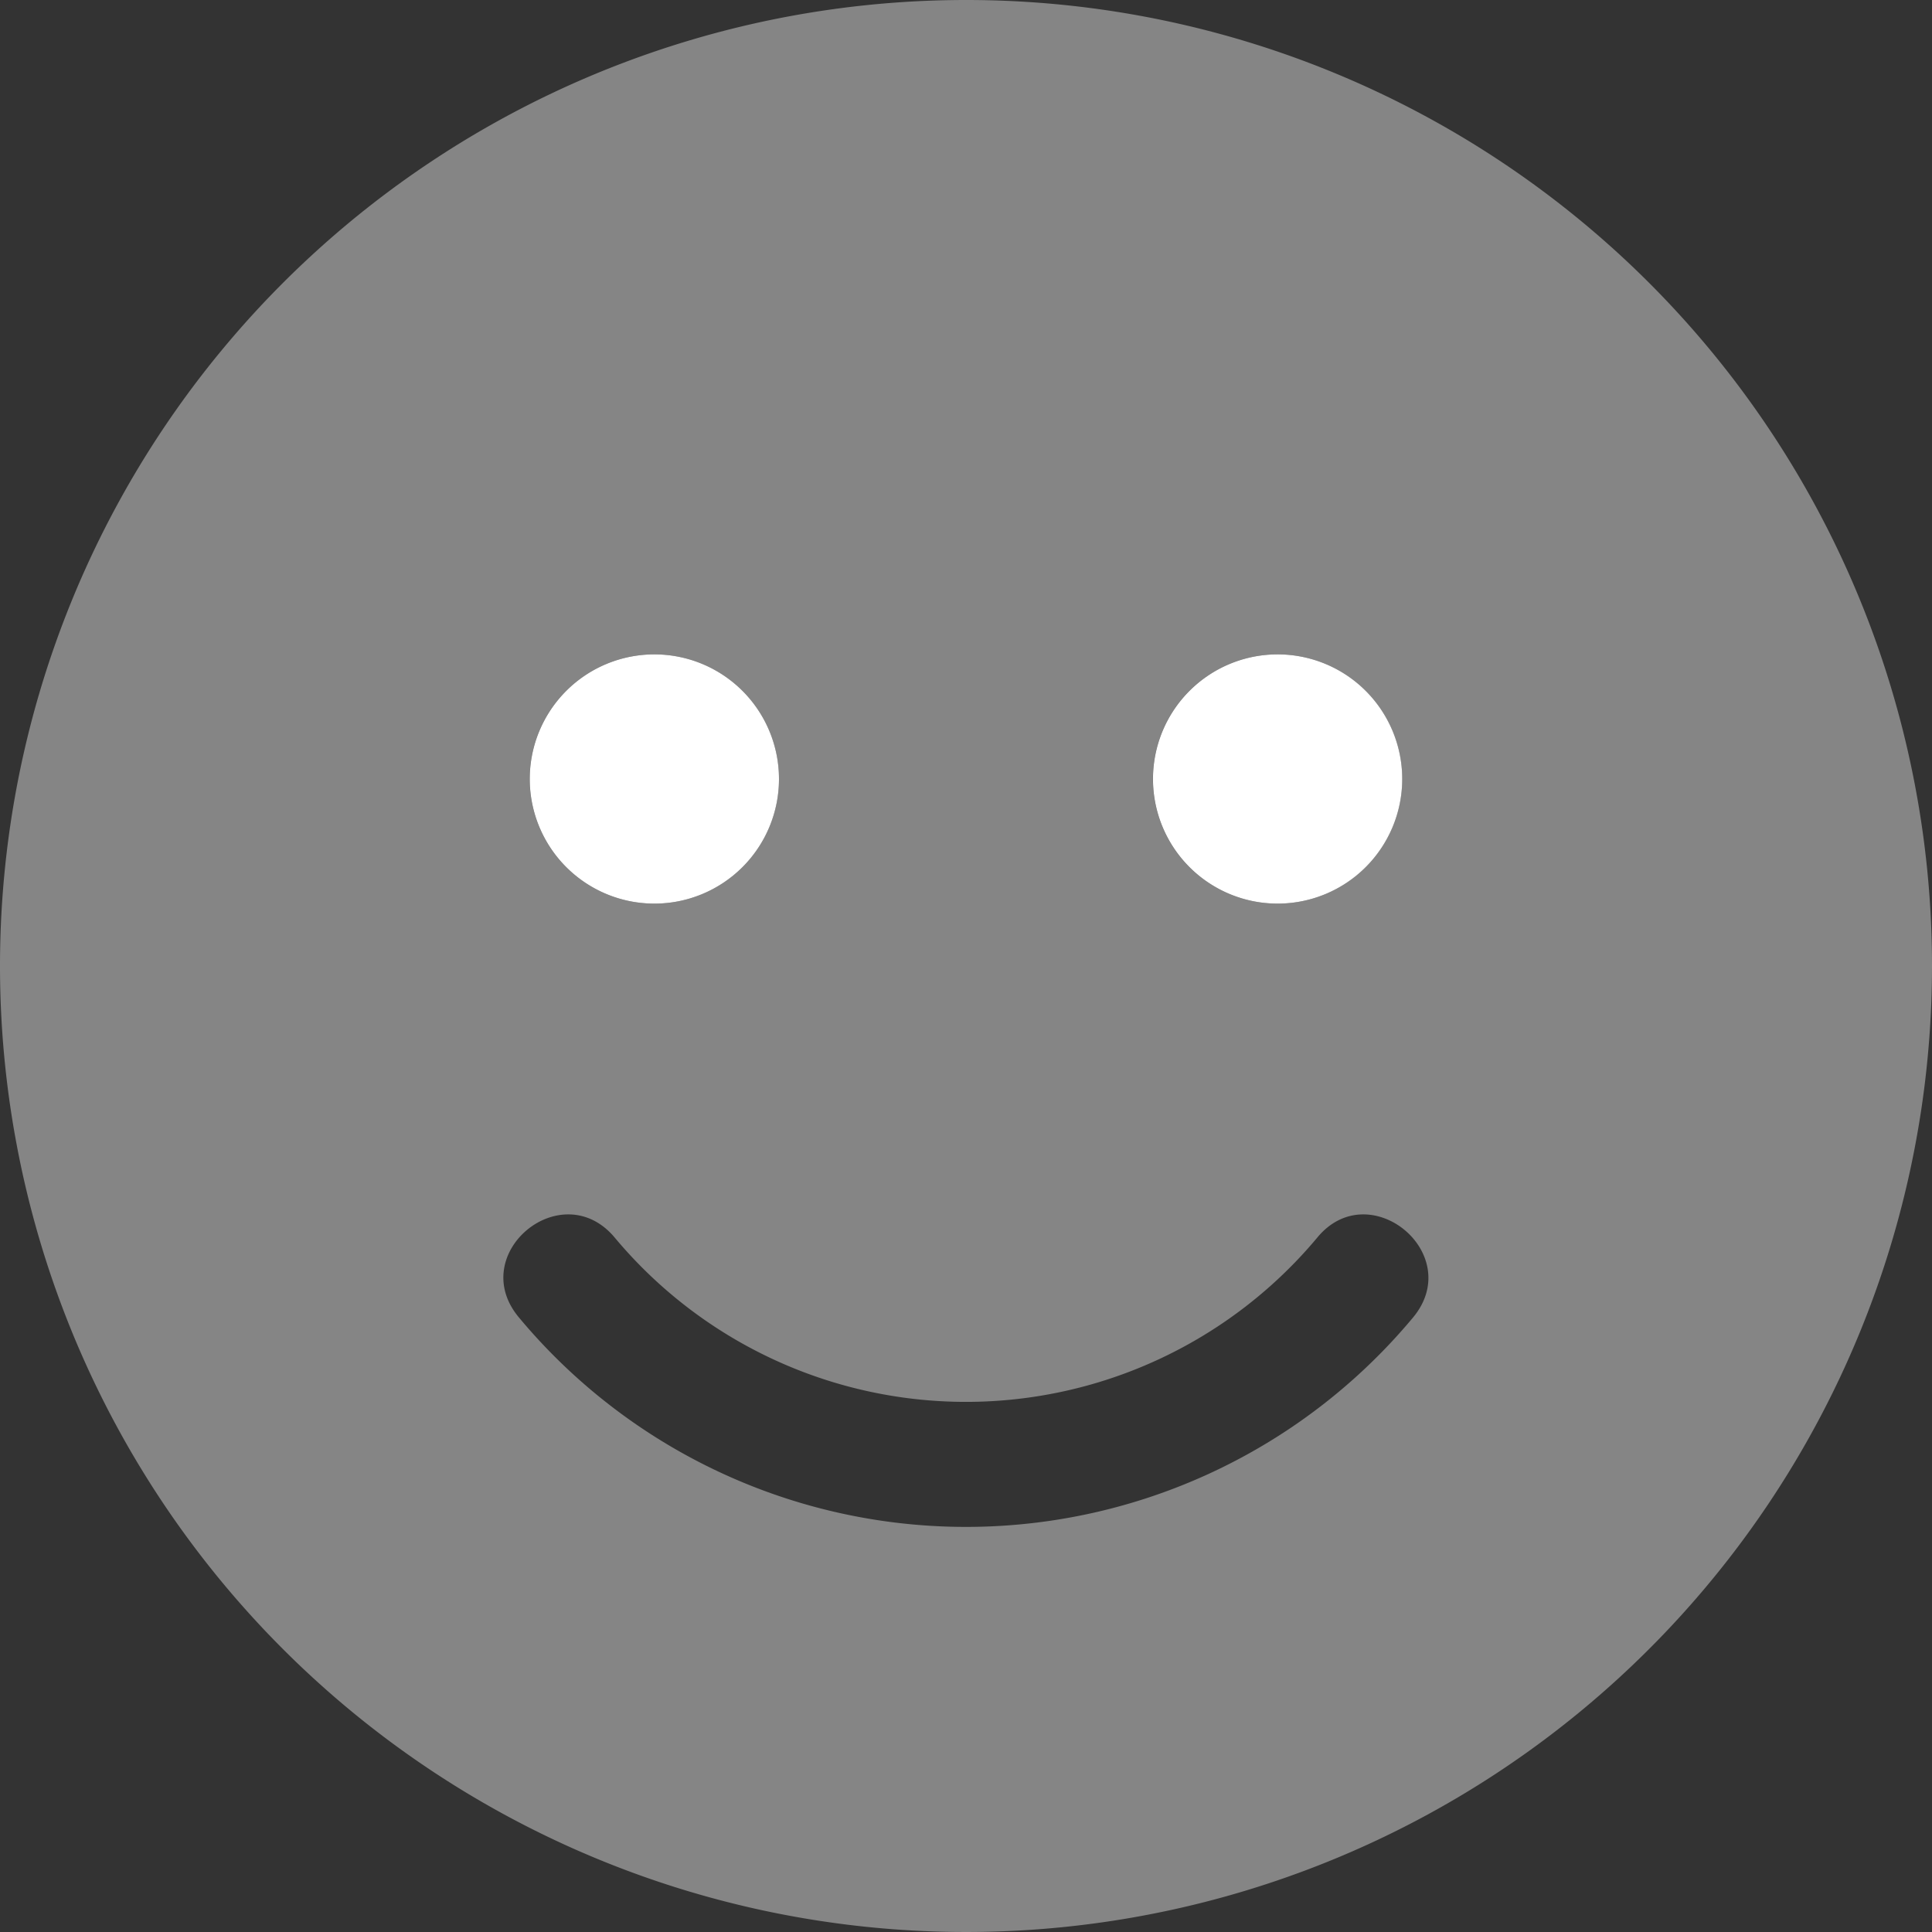 <svg xmlns="http://www.w3.org/2000/svg" width="99.222" height="99.222" viewBox="0 0 99.222 99.222"><rect x="0" y="0" width="99.222" height="99.222" fill="#333333" stroke="none"/><g transform="translate(-8 -8)"><path d="M57.611,8a49.611,49.611,0,1,0,49.611,49.611A49.6,49.6,0,0,0,57.611,8Zm16,33.607a6.4,6.4,0,1,1-6.4,6.4A6.4,6.4,0,0,1,73.615,41.607Zm-32.007,0a6.4,6.4,0,1,1-6.4,6.4A6.4,6.4,0,0,1,41.607,41.607ZM80.576,75.655a29.883,29.883,0,0,1-45.93,0c-2.721-3.261,2.2-7.342,4.921-4.1a23.505,23.505,0,0,0,36.088,0C78.336,68.313,83.277,72.394,80.576,75.655Z" transform="translate(0 0)" fill="#fff" opacity="0.4"/><path d="M182.408,176a6.4,6.4,0,1,0,6.4,6.4A6.4,6.4,0,0,0,182.408,176ZM150.4,176a6.4,6.4,0,1,0,6.4,6.4A6.4,6.4,0,0,0,150.4,176Z" transform="translate(-108.794 -134.393)" fill="#fff"/></g></svg>